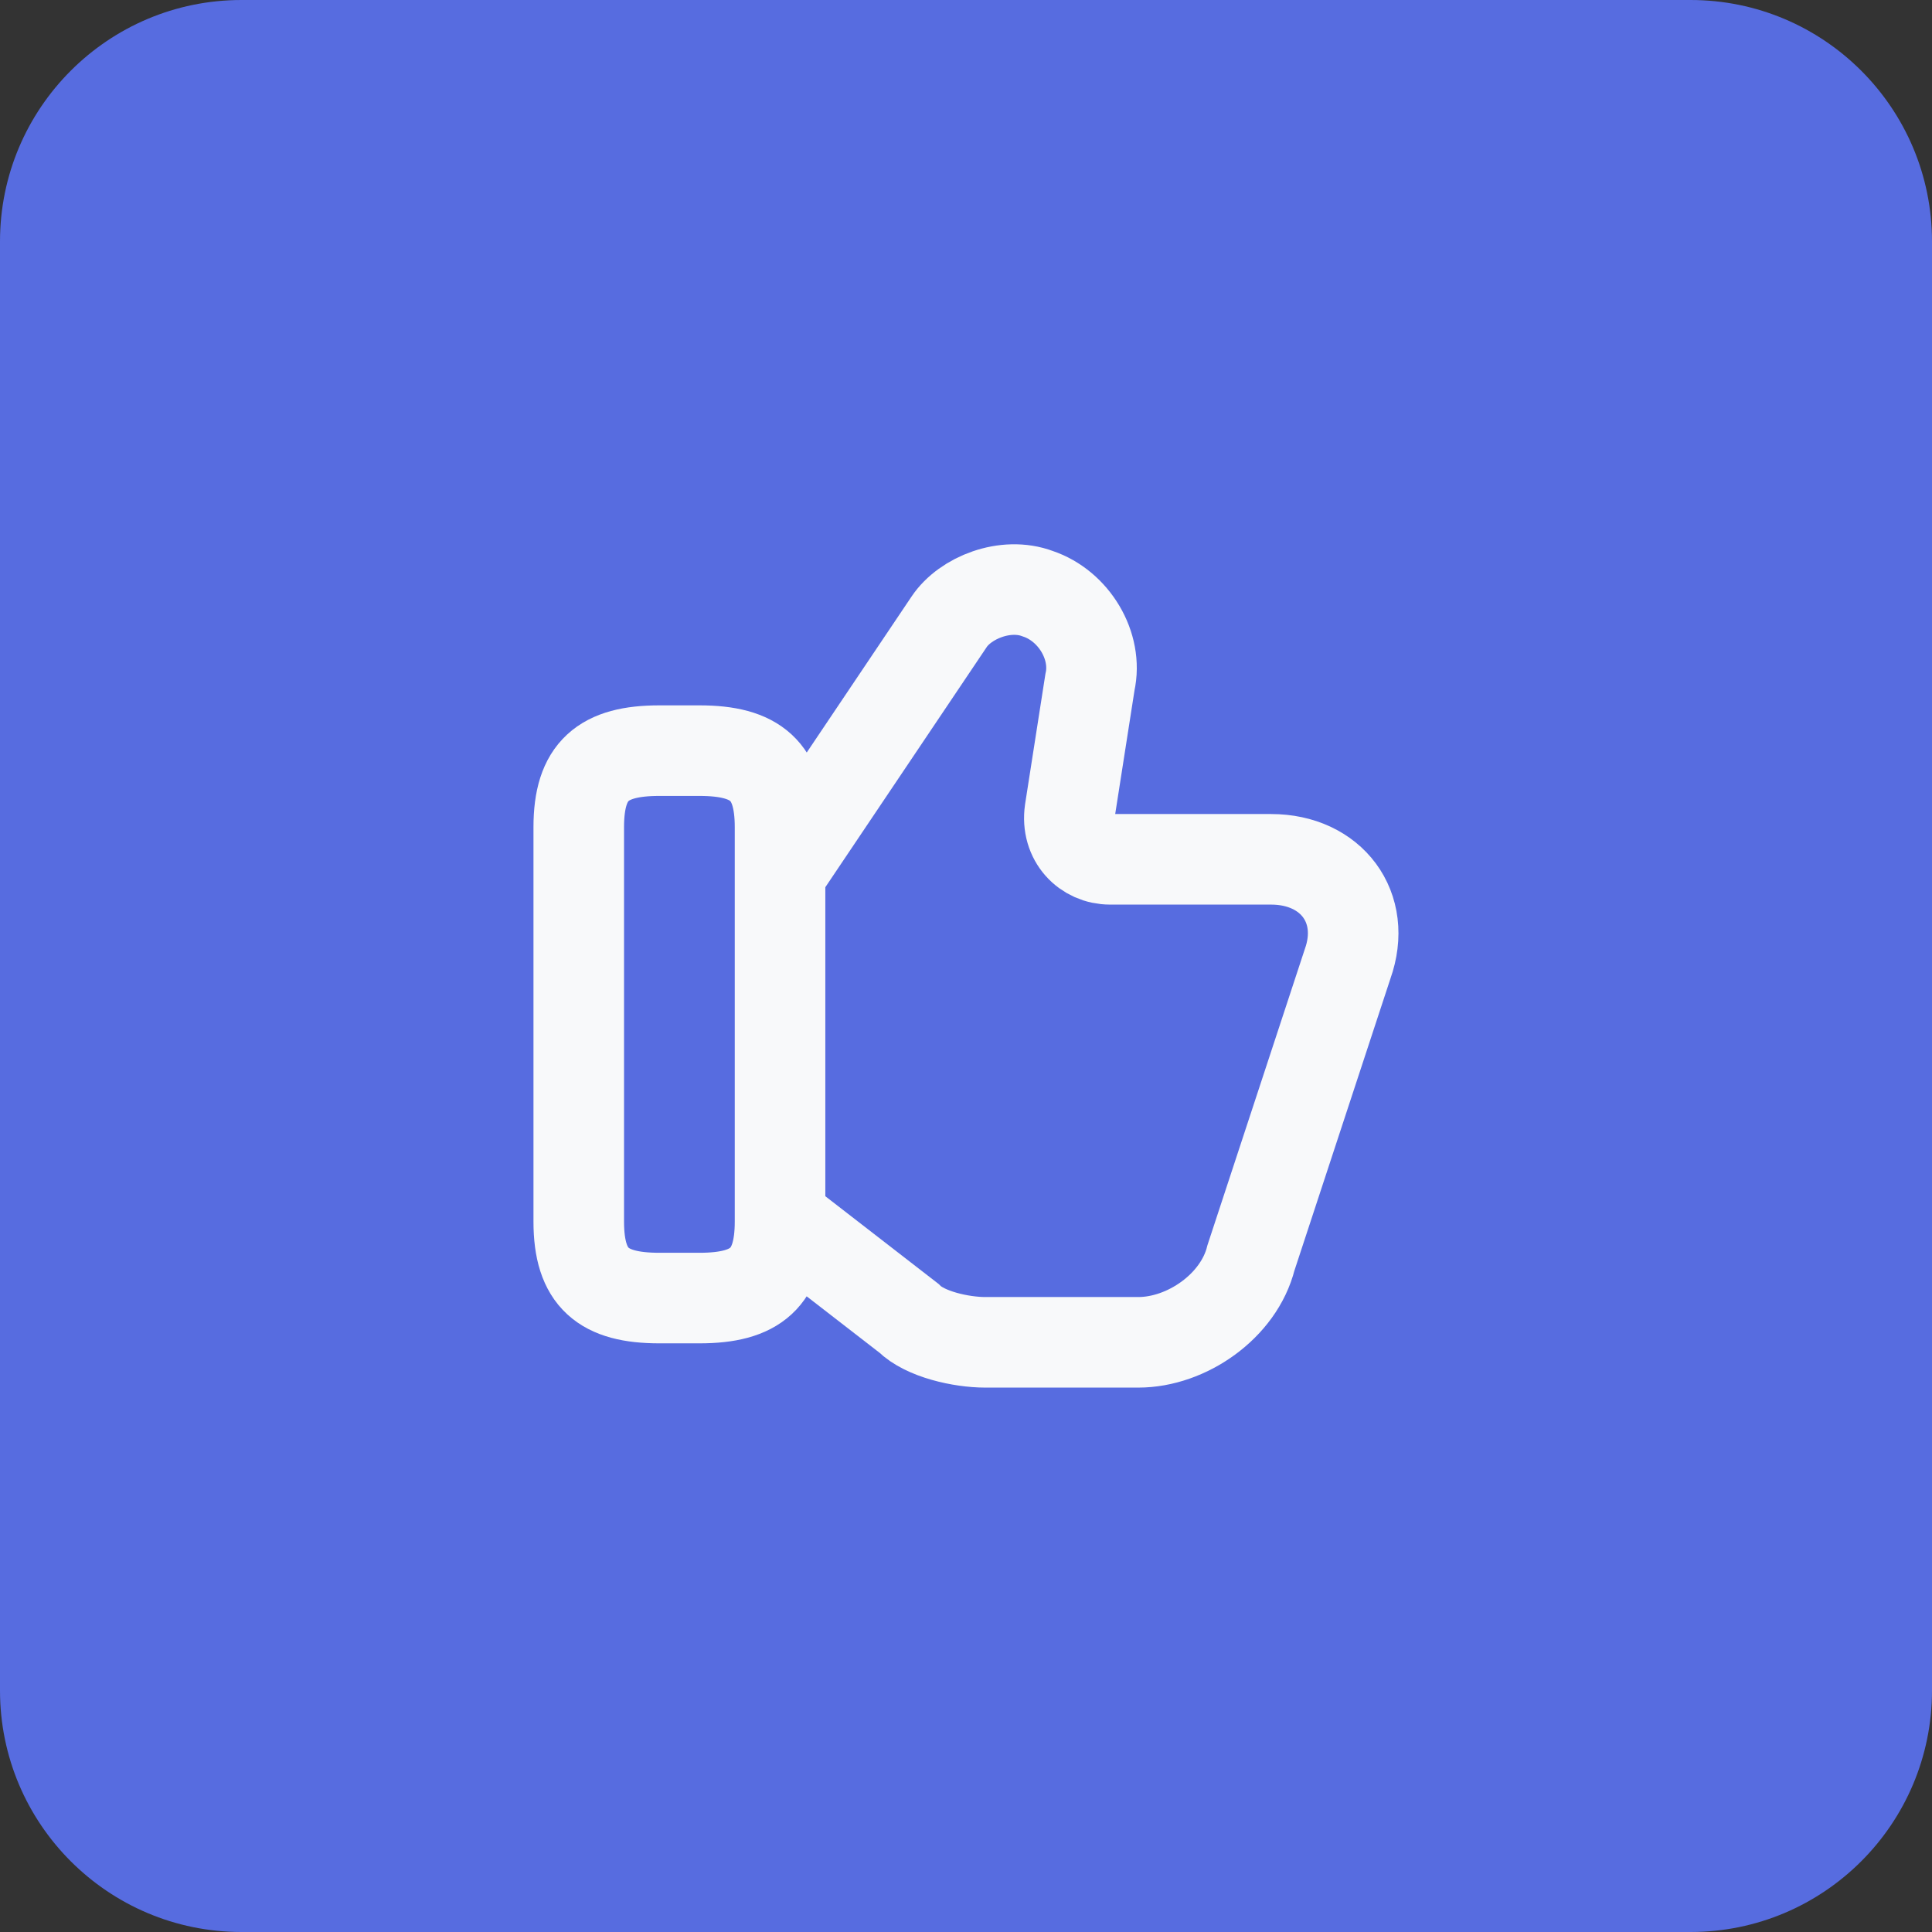 <svg width="32" height="32" viewBox="0 0 32 32" fill="none" xmlns="http://www.w3.org/2000/svg">
<rect x="0" y="0" width="32" height="32" fill="#333333" stroke="none"/>
<path d="M0 4C0 1.791 1.791 0 4 0H28C30.209 0 32 1.791 32 4V28C32 30.209 30.209 32 28 32H4C1.791 32 0 30.209 0 28V4Z" fill="#576CE0"/>
<path d="M12.987 20.233L15.053 21.833C15.32 22.1 15.92 22.233 16.32 22.233H18.854C19.654 22.233 20.52 21.633 20.72 20.833L22.32 15.967C22.654 15.033 22.053 14.233 21.053 14.233H18.387C17.987 14.233 17.654 13.9 17.72 13.433L18.053 11.3C18.187 10.7 17.787 10.033 17.187 9.833C16.654 9.633 15.987 9.9 15.72 10.3L12.987 14.367" stroke="#F8F9FA" stroke-width="1.5" stroke-miterlimit="10"/>
<path d="M9.586 20.233V13.7C9.586 12.767 9.986 12.433 10.92 12.433H11.586C12.52 12.433 12.92 12.767 12.92 13.7V20.233C12.92 21.167 12.52 21.5 11.586 21.5H10.92C9.986 21.5 9.586 21.167 9.586 20.233Z" stroke="#F8F9FA" stroke-width="1.5" stroke-linecap="round" stroke-linejoin="round"/>
</svg>

